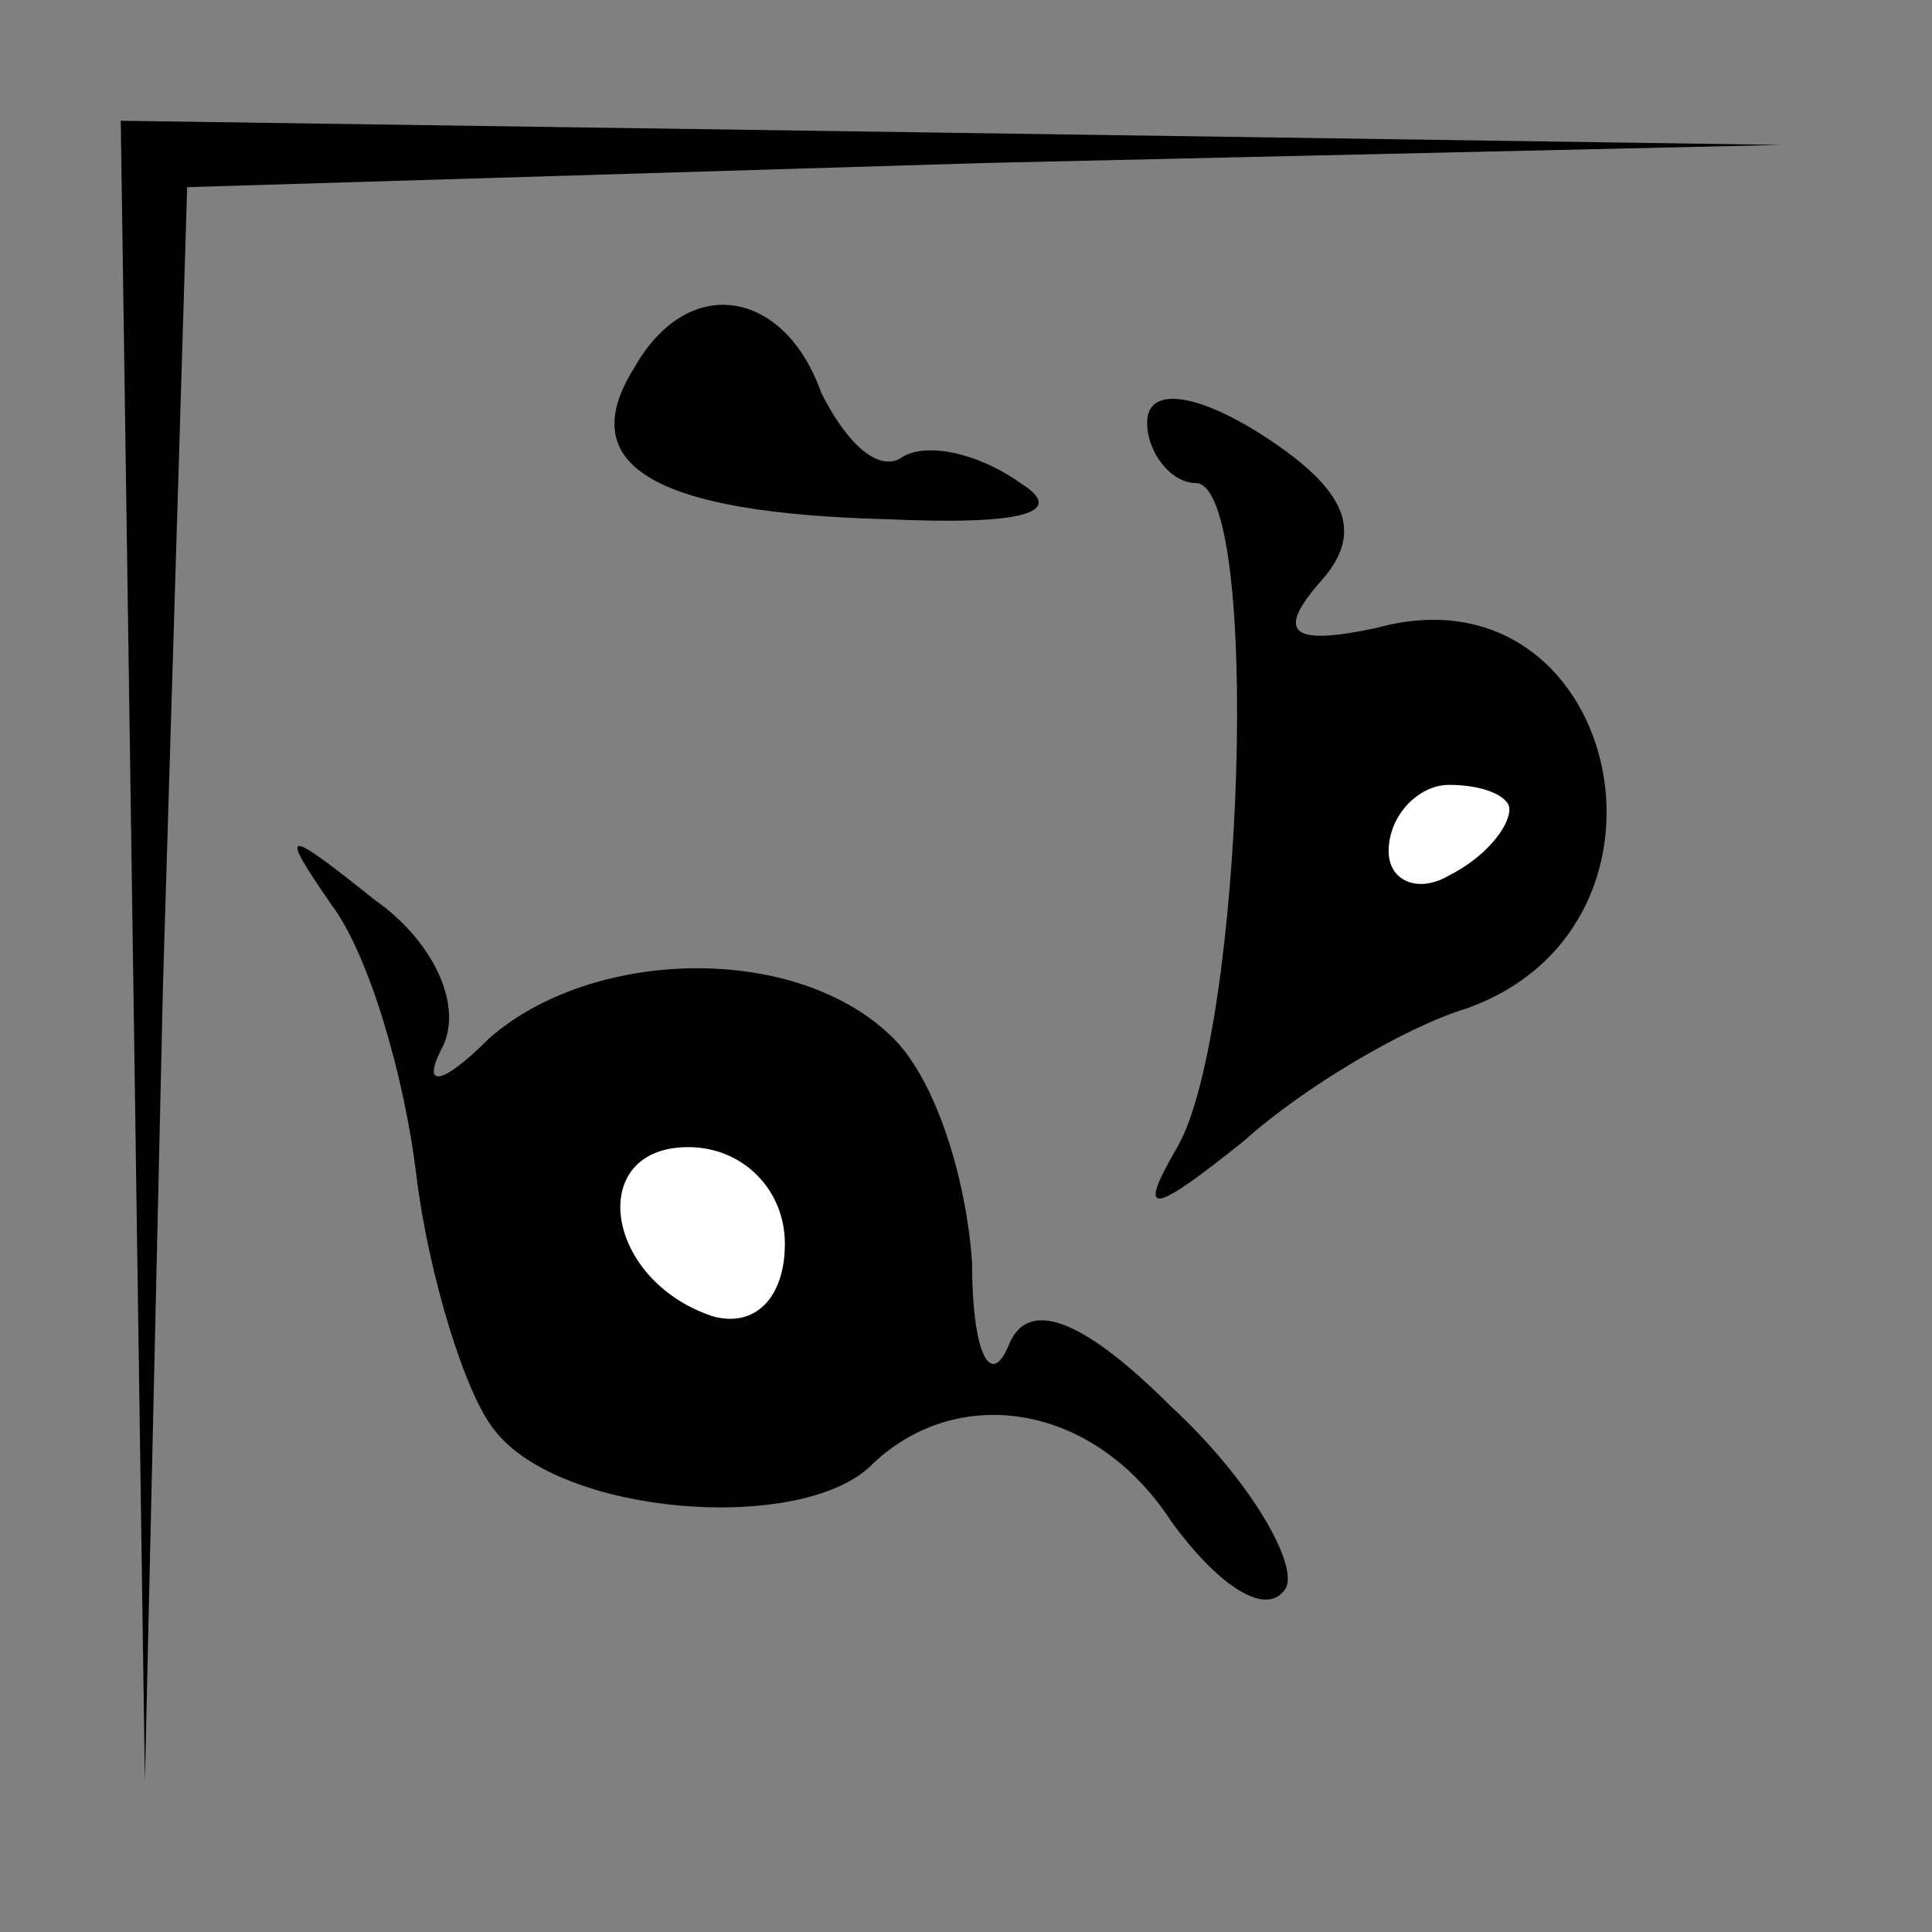 <?xml version="1.0" standalone="no"?>
<!DOCTYPE svg PUBLIC "-//W3C//DTD SVG 20010904//EN"
 "http://www.w3.org/TR/2001/REC-SVG-20010904/DTD/svg10.dtd">
<svg version="1.0" xmlns="http://www.w3.org/2000/svg"
 width="32pt" height="32pt" viewBox="0 0 32 32"
 preserveAspectRatio="xMidYMid meet">
<rect x="0" y="0" width="32" height="32" fill="#808080" stroke="none"/>
<g transform="translate(0,32) scale(0.1,-0.1)"
fill="#000000" stroke="none">
<path fill="#000000" stroke="none" d="M22 163 l2 -138 3 132 4 132 132 4 132
3 -137 2 -138 2 2 -137z"/>
<path fill="#000000" stroke="none" d="M105 259 c-10 -16 3 -24 42 -25 22 -1
30 1 22 6 -7 5 -16 7 -20 4 -4 -2 -9 3 -13 11 -6 17 -22 20 -31 4z"/>
<path fill="#000000" stroke="none" d="M190 250 c0 -5 4 -10 8 -10 11 0 8 -91
-3 -110 -7 -12 -4 -11 11 1 10 9 27 19 37 22 39 14 25 74 -15 63 -14 -3 -17
-1 -9 8 7 8 4 15 -10 24 -11 7 -19 8 -19 2z"/>
<path fill="#ffffff" stroke="none" d="M250 186 c0 -3 -4 -8 -10 -11 -5 -3
-10 -1 -10 4 0 6 5 11 10 11 6 0 10 -2 10 -4z"/>
<path fill="#000000" stroke="none" d="M55 170 c6 -8 12 -28 14 -45 2 -16 8
-36 13 -42 11 -14 50 -17 62 -6 14 14 37 11 50 -9 8 -11 16 -16 19 -11 2 4 -6
18 -19 30 -15 15 -24 18 -27 10 -3 -7 -6 -1 -6 14 -1 14 -6 30 -13 37 -16 16
-50 15 -67 0 -8 -8 -11 -8 -8 -2 4 7 -1 18 -11 25 -15 12 -16 12 -7 -1z"/>
<path fill="#ffffff" stroke="none" d="M130 114 c0 -9 -5 -14 -12 -12 -18 6
-21 28 -4 28 9 0 16 -7 16 -16z"/>
</g>
</svg>
